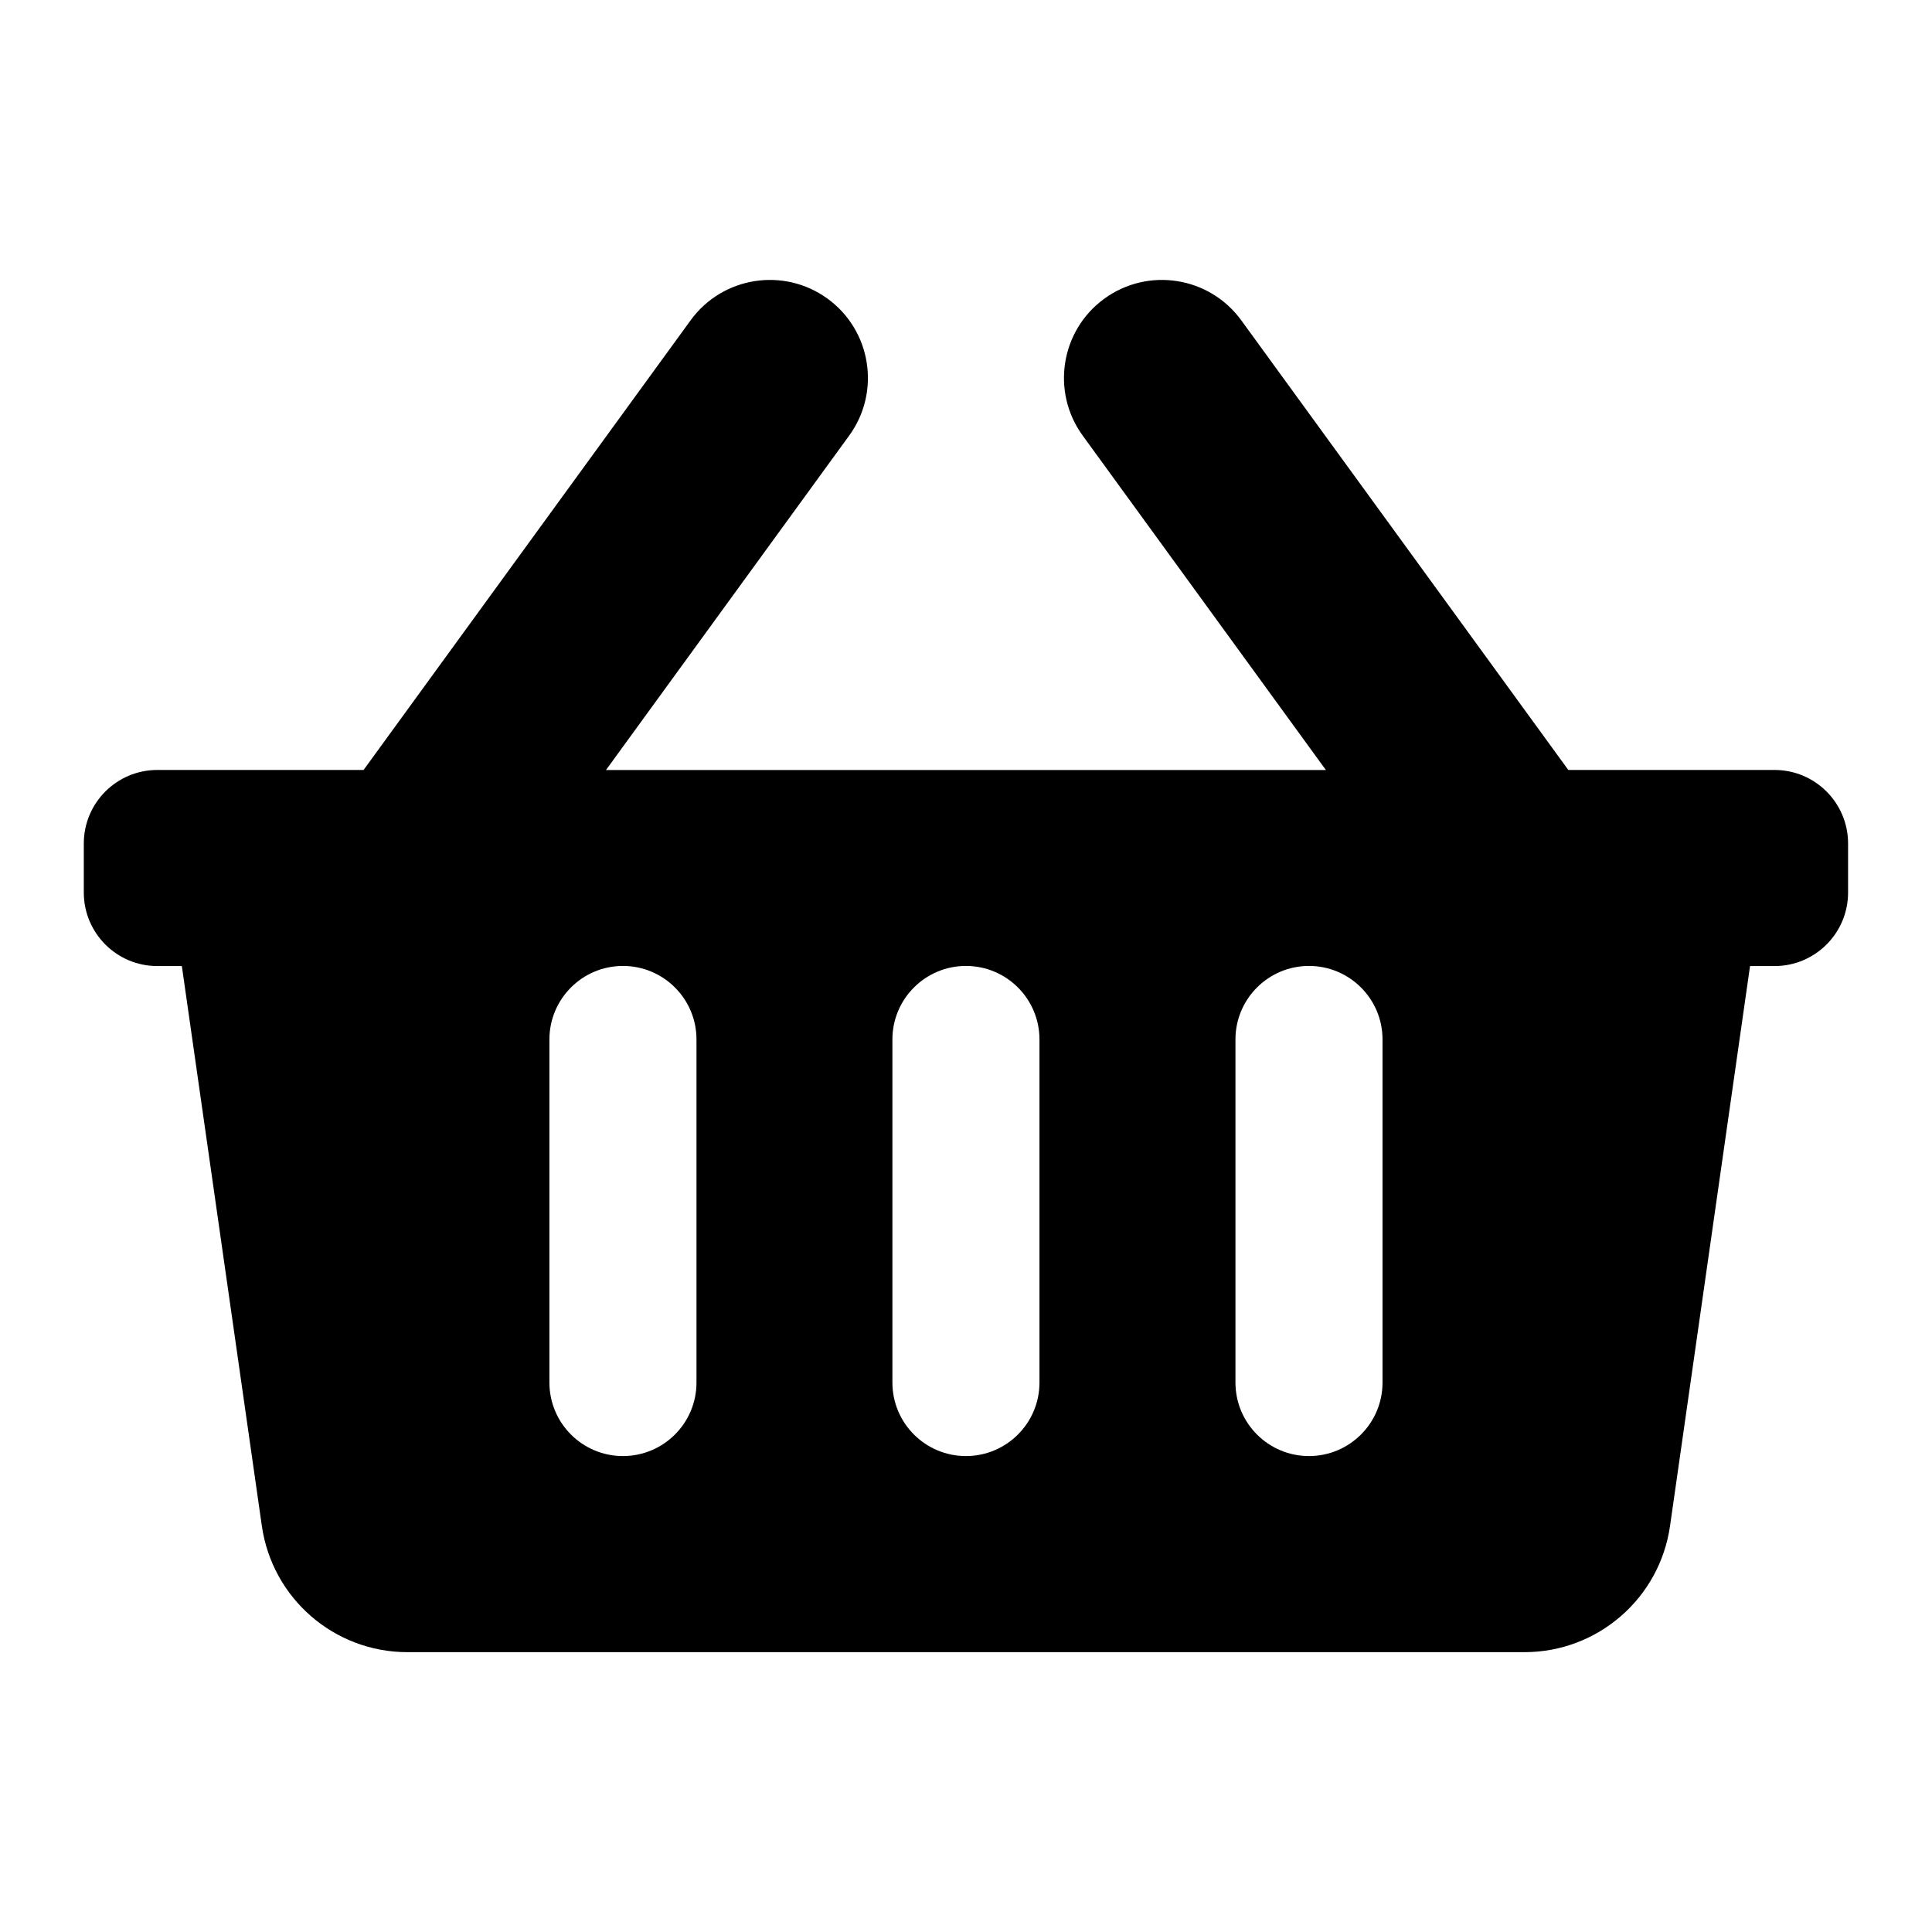 <?xml version="1.0" encoding="UTF-8" standalone="no"?>
<!-- Created with Inkscape (http://www.inkscape.org/) -->

<svg
   xmlns:dc="http://purl.org/dc/elements/1.1/"
   xmlns:cc="http://creativecommons.org/ns#"
   xmlns:rdf="http://www.w3.org/1999/02/22-rdf-syntax-ns#"
   xmlns:svg="http://www.w3.org/2000/svg"
   xmlns="http://www.w3.org/2000/svg"
   xmlns:sodipodi="http://sodipodi.sourceforge.net/DTD/sodipodi-0.dtd"
   xmlns:inkscape="http://www.inkscape.org/namespaces/inkscape"
   width="32"
   height="32"
   viewBox="0 0 32 32"
   version="1.1"
   id="svg5216"
   inkscape:version="0.92.4 (5da689c313, 2019-01-14)"
   sodipodi:docname="shop-32.svg">
  <defs
     id="defs5210" />
  <sodipodi:namedview
     id="base"
     pagecolor="#ffffff"
     bordercolor="#666666"
     borderopacity="1.0"
     inkscape:pageopacity="0.0"
     inkscape:pageshadow="2"
     inkscape:zoom="5.6"
     inkscape:cx="8.6311205"
     inkscape:cy="-13.40519"
     inkscape:document-units="px"
     inkscape:current-layer="layer1"
     showgrid="false"
     inkscape:window-width="1920"
     inkscape:window-height="1016"
     inkscape:window-x="0"
     inkscape:window-y="27"
     inkscape:window-maximized="1"
     scale-x="0.8"
     fit-margin-top="0"
     fit-margin-left="0"
     fit-margin-right="0"
     fit-margin-bottom="0"
     units="px" />
  <g
     inkscape:label="Layer 1"
     inkscape:groupmode="layer"
     id="layer1"
     transform="translate(-81.839,-94.081)">
    <path
       id="path4560"
       d="m 112.449,108.052 v 0.812 c 0,0.672 -0.545,1.218 -1.218,1.218 h -0.406 l -1.325,9.273 c -0.171,1.2 -1.199,2.091 -2.411,2.091 H 88.587 c -1.212,0 -2.239,-0.891 -2.411,-2.091 l -1.325,-9.273 h -0.406 c -0.672,0 -1.218,-0.545 -1.218,-1.218 v -0.812 c 0,-0.672 0.545,-1.218 1.218,-1.218 h 3.416 l 5.417,-7.448 c 0.527,-0.725 1.543,-0.885 2.268,-0.358 0.725,0.527 0.885,1.543 0.358,2.268 l -4.028,5.539 h 11.924 l -4.028,-5.539 c -0.527,-0.725 -0.367,-1.74 0.358,-2.268 0.725,-0.527 1.74,-0.367 2.268,0.358 l 5.417,7.448 h 3.416 c 0.672,0 1.218,0.545 1.218,1.218 z m -13.393,8.928 v -5.682 c 0,-0.672 -0.545,-1.218 -1.218,-1.218 -0.672,0 -1.218,0.545 -1.218,1.218 v 5.682 c 0,0.672 0.545,1.218 1.218,1.218 0.672,0 1.218,-0.545 1.218,-1.218 z m 5.682,0 v -5.682 c 0,-0.672 -0.545,-1.218 -1.218,-1.218 -0.672,0 -1.218,0.545 -1.218,1.218 v 5.682 c 0,0.672 0.545,1.218 1.218,1.218 0.672,0 1.218,-0.545 1.218,-1.218 z m -11.363,0 v -5.682 c 0,-0.672 -0.545,-1.218 -1.218,-1.218 -0.672,0 -1.218,0.545 -1.218,1.218 v 5.682 c 0,0.672 0.545,1.218 1.218,1.218 0.672,0 1.218,-0.545 1.218,-1.218 z"
       inkscape:connector-curvature="0"
       style="stroke-width:0.051" />
  </g>
</svg>

